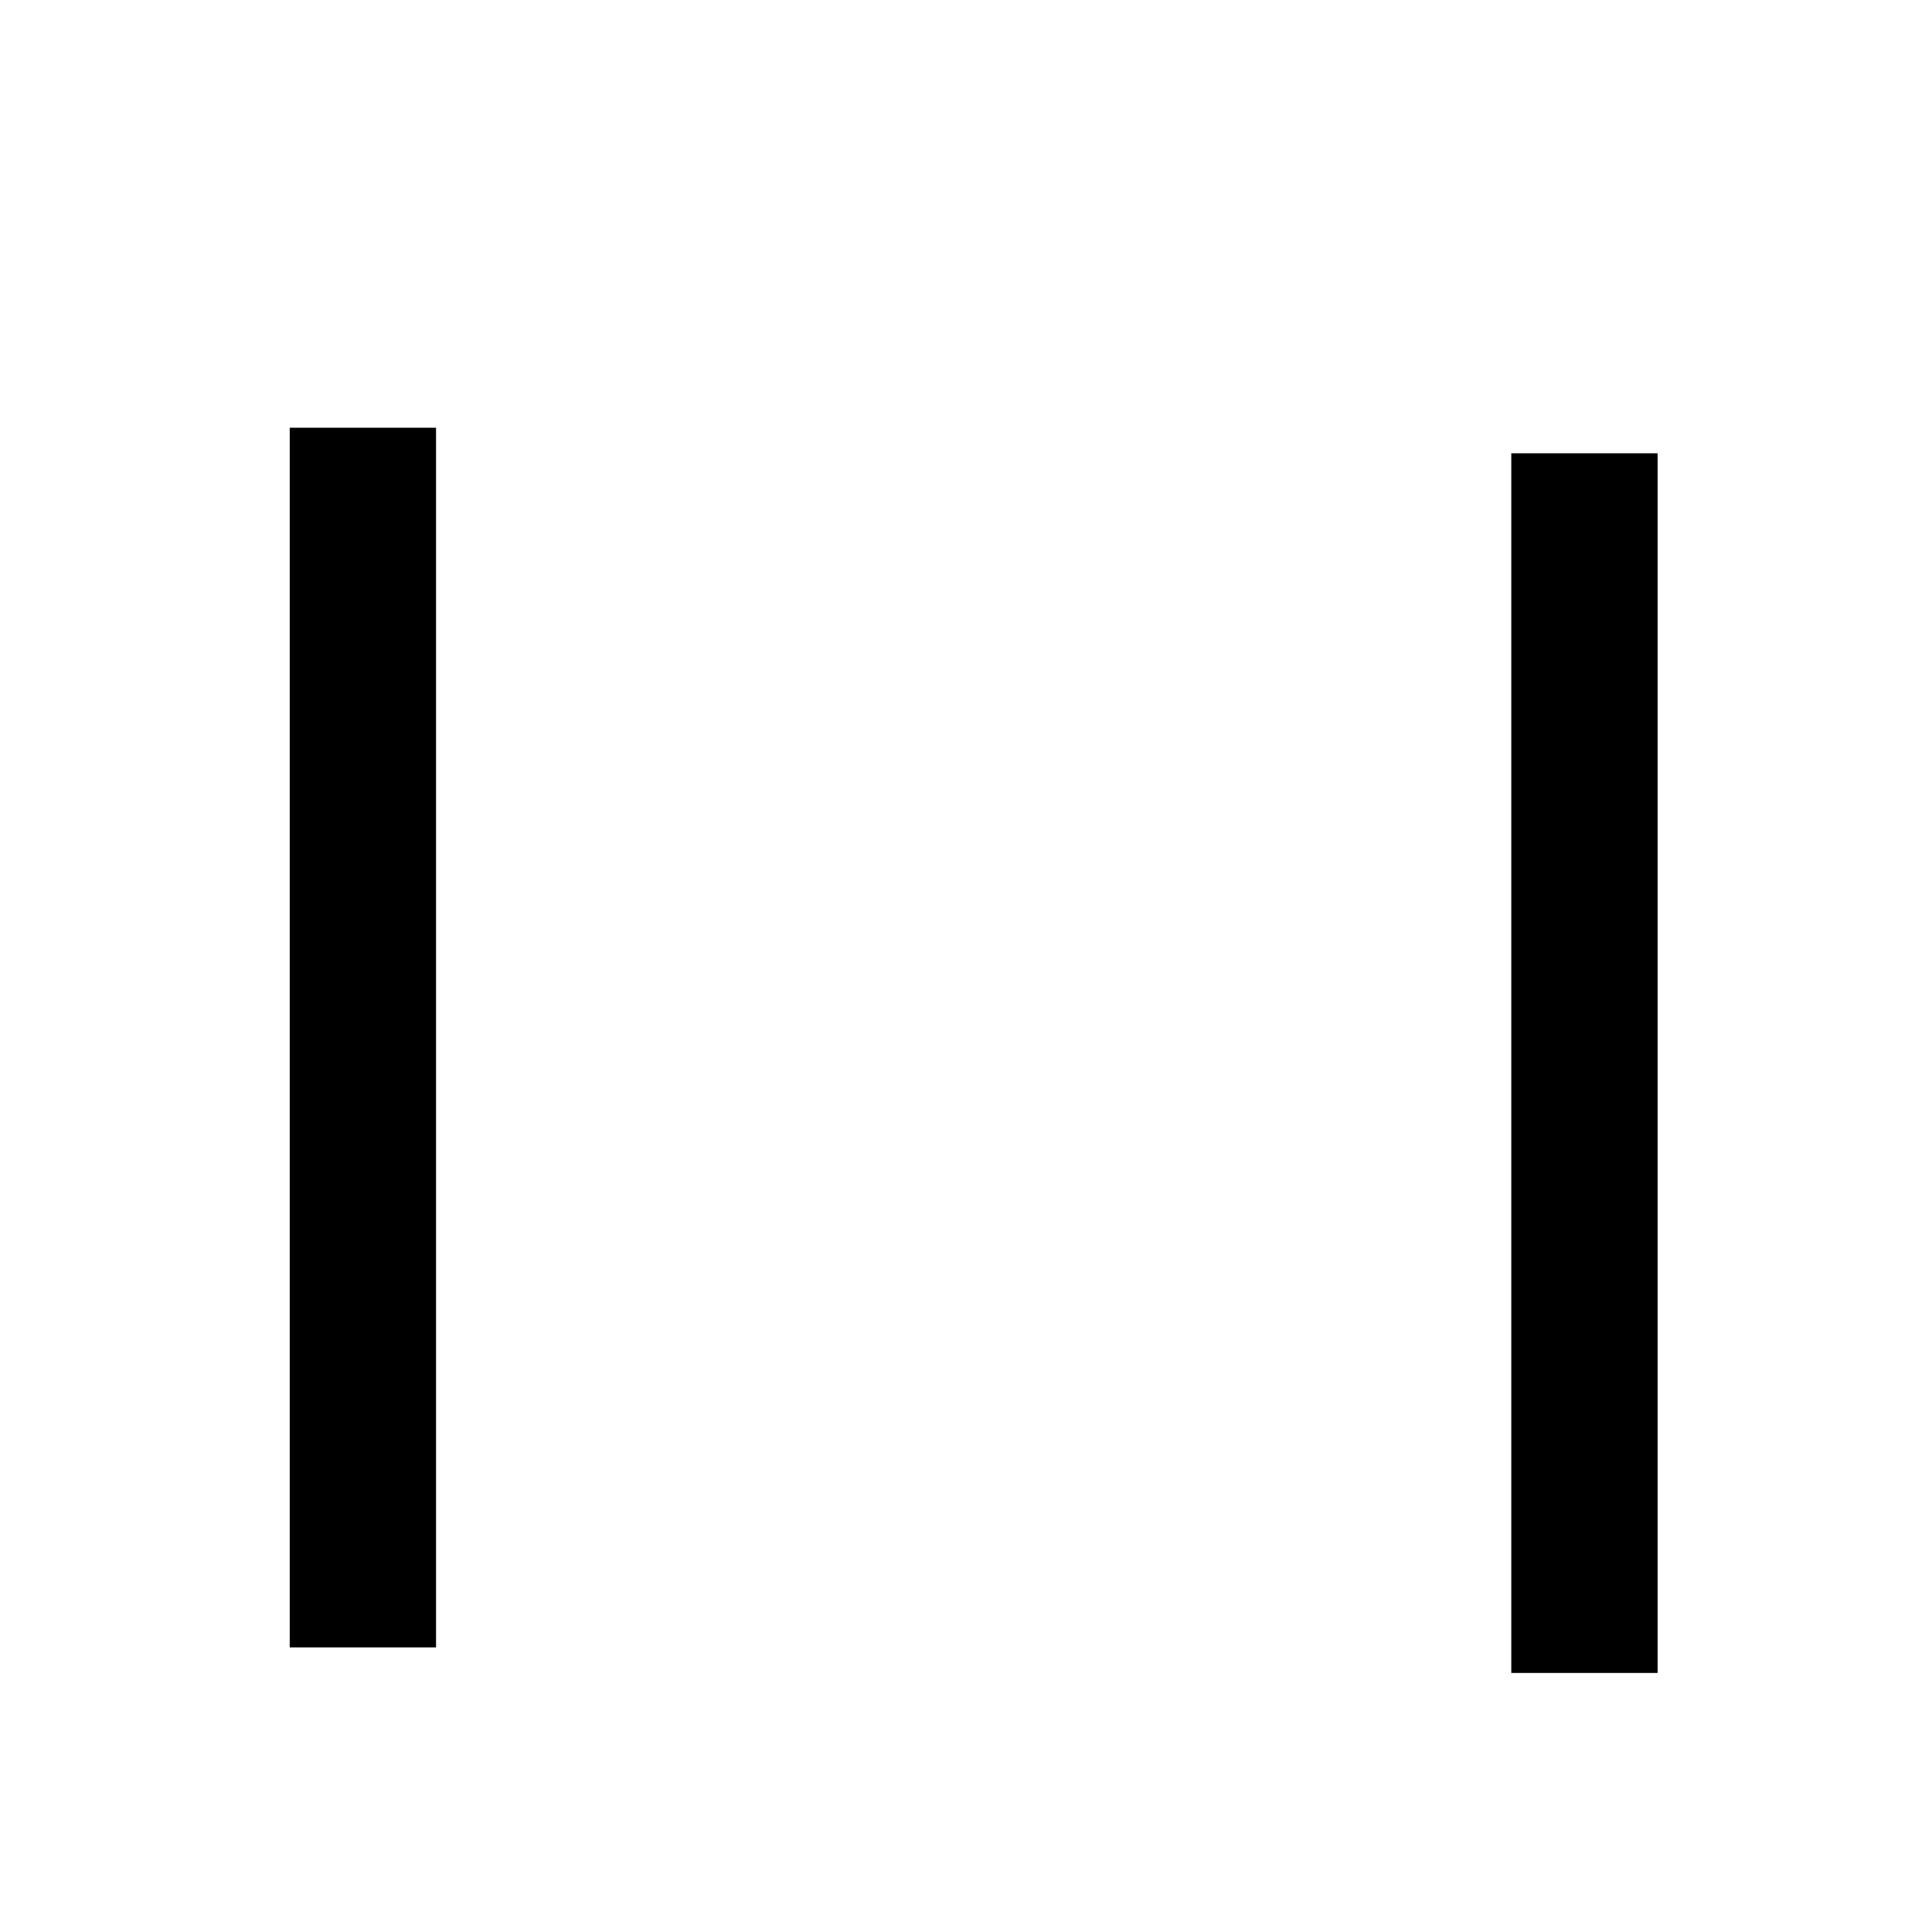 <?xml version="1.0" encoding="UTF-8" standalone="no"?>
<!-- Created with Inkscape (http://www.inkscape.org/) -->

<svg
   xmlns:dc="http://purl.org/dc/elements/1.1/"
   xmlns:cc="http://creativecommons.org/ns#"
   xmlns:rdf="http://www.w3.org/1999/02/22-rdf-syntax-ns#"
   xmlns:svg="http://www.w3.org/2000/svg"
   xmlns="http://www.w3.org/2000/svg"
   xmlns:sodipodi="http://sodipodi.sourceforge.net/DTD/sodipodi-0.dtd"
   xmlns:inkscape="http://www.inkscape.org/namespaces/inkscape"
   version="1.0"
   width="580"
   height="580"
   id="svg2"
   sodipodi:version="0.32"
   inkscape:version="0.91 r13725"
   sodipodi:docname="art_gallery.svg"
   inkscape:output_extension="org.inkscape.output.svg.inkscape">
  <sodipodi:namedview
     inkscape:window-height="1003"
     inkscape:window-width="1400"
     inkscape:pageshadow="2"
     inkscape:pageopacity="0.0"
     guidetolerance="10.0"
     gridtolerance="10.0"
     objecttolerance="10.0"
     borderopacity="1.0"
     bordercolor="#666666"
     pagecolor="#ffffff"
     id="base"
     inkscape:zoom="0.65172414"
     inkscape:cx="52.169313"
     inkscape:cy="348.04571"
     inkscape:window-x="-4"
     inkscape:window-y="-4"
     inkscape:current-layer="svg2"
     showgrid="false"
     inkscape:window-maximized="0" />
  <defs
     id="defs4">
    <inkscape:perspective
       sodipodi:type="inkscape:persp3d"
       inkscape:vp_x="0 : 290 : 1"
       inkscape:vp_y="0 : 1000 : 0"
       inkscape:vp_z="580 : 290 : 1"
       inkscape:persp3d-origin="290 : 193.33333 : 1"
       id="perspective2441" />
    <inkscape:perspective
       id="perspective3452"
       inkscape:persp3d-origin="30 : 20 : 1"
       inkscape:vp_z="60 : 30 : 1"
       inkscape:vp_y="0 : 1000 : 0"
       inkscape:vp_x="0 : 30 : 1"
       sodipodi:type="inkscape:persp3d" />
    <filter
       inkscape:label="Black Light"
       inkscape:menu="Color"
       inkscape:menu-tooltip="Light areas turn to black"
       style="color-interpolation-filters:sRGB;"
       id="filter4209">
      <feColorMatrix
         type="luminanceToAlpha"
         result="result2"
         id="feColorMatrix4211" />
      <feComposite
         in2="SourceGraphic"
         operator="arithmetic"
         in="result2"
         k3="2"
         result="result4"
         id="feComposite4213" />
      <feBlend
         in="result4"
         mode="multiply"
         result="result3"
         in2="result2"
         id="feBlend4215" />
      <feComposite
         in2="SourceGraphic"
         operator="in"
         in="result3"
         id="feComposite4217" />
    </filter>
    <filter
       inkscape:label="Black Light"
       inkscape:menu="Color"
       inkscape:menu-tooltip="Light areas turn to black"
       style="color-interpolation-filters:sRGB;"
       id="filter4219">
      <feColorMatrix
         type="luminanceToAlpha"
         result="result2"
         id="feColorMatrix4221" />
      <feComposite
         in2="SourceGraphic"
         operator="arithmetic"
         in="result2"
         k3="2"
         result="result4"
         id="feComposite4223" />
      <feBlend
         in="result4"
         mode="multiply"
         result="result3"
         in2="result2"
         id="feBlend4225" />
      <feComposite
         in2="SourceGraphic"
         operator="in"
         in="result3"
         id="feComposite4227" />
    </filter>
    <filter
       inkscape:label="Black Light"
       inkscape:menu="Color"
       inkscape:menu-tooltip="Light areas turn to black"
       style="color-interpolation-filters:sRGB;"
       id="filter4229">
      <feColorMatrix
         type="luminanceToAlpha"
         result="result2"
         id="feColorMatrix4231" />
      <feComposite
         in2="SourceGraphic"
         operator="arithmetic"
         in="result2"
         k3="2"
         result="result4"
         id="feComposite4233" />
      <feBlend
         in="result4"
         mode="multiply"
         result="result3"
         in2="result2"
         id="feBlend4235" />
      <feComposite
         in2="SourceGraphic"
         operator="in"
         in="result3"
         id="feComposite4237" />
    </filter>
    <filter
       inkscape:label="Black Light"
       inkscape:menu="Color"
       inkscape:menu-tooltip="Light areas turn to black"
       style="color-interpolation-filters:sRGB;"
       id="filter4239">
      <feColorMatrix
         type="luminanceToAlpha"
         result="result2"
         id="feColorMatrix4241" />
      <feComposite
         in2="SourceGraphic"
         operator="arithmetic"
         in="result2"
         k3="2"
         result="result4"
         id="feComposite4243" />
      <feBlend
         in="result4"
         mode="multiply"
         result="result3"
         in2="result2"
         id="feBlend4245" />
      <feComposite
         in2="SourceGraphic"
         operator="in"
         in="result3"
         id="feComposite4247" />
    </filter>
    <filter
       inkscape:label="Black Light"
       inkscape:menu="Color"
       inkscape:menu-tooltip="Light areas turn to black"
       style="color-interpolation-filters:sRGB;"
       id="filter4249">
      <feColorMatrix
         type="luminanceToAlpha"
         result="result2"
         id="feColorMatrix4251" />
      <feComposite
         in2="SourceGraphic"
         operator="arithmetic"
         in="result2"
         k3="2"
         result="result4"
         id="feComposite4253" />
      <feBlend
         in="result4"
         mode="multiply"
         result="result3"
         in2="result2"
         id="feBlend4255" />
      <feComposite
         in2="SourceGraphic"
         operator="in"
         in="result3"
         id="feComposite4257" />
    </filter>
    <filter
       inkscape:label="Black Light"
       inkscape:menu="Color"
       inkscape:menu-tooltip="Light areas turn to black"
       style="color-interpolation-filters:sRGB;"
       id="filter4259">
      <feColorMatrix
         type="luminanceToAlpha"
         result="result2"
         id="feColorMatrix4261" />
      <feComposite
         in2="SourceGraphic"
         operator="arithmetic"
         in="result2"
         k3="2"
         result="result4"
         id="feComposite4263" />
      <feBlend
         in="result4"
         mode="multiply"
         result="result3"
         in2="result2"
         id="feBlend4265" />
      <feComposite
         in2="SourceGraphic"
         operator="in"
         in="result3"
         id="feComposite4267" />
    </filter>
  </defs>
  <path
     d="M 23.16,530.466 L 557.642,529.537 L 528.558,479.162 L 54.205,479.162 L 23.16,530.466 z"
     id="path828"
     sodipodi:nodetypes="ccccc"
     sodipodi:stroke-cmyk="(0.0000000 0.0000000 0.0000000 0.80000001)"
     style="fill:#ffffff;fill-opacity:1;fill-rule:evenodd;stroke:none;stroke-width:22.615;stroke-linecap:round;stroke-linejoin:round;stroke-dasharray:none;stroke-opacity:0.581;filter:url(#filter4209)" />
  <path
     d="M 93.351,489.962 L 93.351,144.634"
     id="path829"
     sodipodi:stroke-cmyk="(0.0000000 0.0000000 0.0000000 0.80000001)"
     style="fill:#ffffff;fill-opacity:1;fill-rule:evenodd;stroke:#ffffff;stroke-width:60.798;stroke-opacity:1;filter:url(#filter4219)" />
  <path
     d="M 489.529,498.705 L 489.529,155.891"
     id="path833"
     sodipodi:stroke-cmyk="(0.0000000 0.0000000 0.0000000 0.80000001)"
     style="fill:#ffffff;fill-opacity:1;fill-rule:evenodd;stroke:#ffffff;stroke-width:60.577;stroke-opacity:1;filter:url(#filter4229)" />
  <path
     d="M 24.453,108.918 L 557.896,108.918 L 293.679,19.311 L 24.453,108.918 z"
     id="path837"
     sodipodi:stroke-cmyk="(0.0000000 0.0000000 0.0000000 0.80000001)"
     style="fill:#ffffff;fill-opacity:1;fill-rule:evenodd;stroke:none;stroke-width:22.615;stroke-linecap:round;stroke-linejoin:round;stroke-dasharray:none;stroke-opacity:0.581;filter:url(#filter4239)" />
  <rect
     style="opacity:1;fill:#ffffff;fill-opacity:1;stroke:#ffffff;stroke-width:29.523;stroke-linecap:square;stroke-miterlimit:4;stroke-dasharray:none;stroke-dashoffset:0;stroke-opacity:1;filter:url(#filter4249)"
     id="rect3475"
     width="496.411"
     height="44.067"
     x="42.874"
     y="106.995"
     rx="0" />
  <g
     id="g5381"
     transform="matrix(1.457,0,0,1.457,-130.408,-165.488)"
     style="filter:url(#filter4259)">
    <path
       id="path4864"
       d="M 277.22,277.33 C 270.926,277.386 264.509,278.422 257.456,282.297 C 256.279,282.635 253.794,286.52 251.525,289.035 C 244.193,297.157 242.845,308.672 248.077,318.403 C 253.514,328.517 252.601,335.493 245.553,337.665 C 242.569,338.584 241.255,338.337 234.667,335.749 C 230.547,334.13 225.692,332.818 223.887,332.829 C 218.786,332.862 213.868,335.932 211.191,340.729 C 209.182,344.33 208.836,345.928 208.813,352.17 C 208.785,360.152 209.758,362.958 216.251,373.955 C 222.847,385.127 232.606,395.155 243.862,402.319 C 251.601,407.245 265.836,412.454 274.314,413.562 C 282.791,414.67 295.788,416.618 317.434,412.822 C 333.566,409.064 349.526,398.885 358.111,389.042 C 366.696,379.199 368.203,374.813 370.344,364.245 C 372.953,351.371 369.373,333.685 361.44,320.226 C 356.23,311.386 346.827,300.939 339.774,296.169 C 327.719,288.016 306.041,279.839 291.924,278.109 C 286.937,277.836 282.115,277.286 277.22,277.33 z M 274.234,289.576 C 282.843,289.576 289.823,296.557 289.823,305.165 C 289.823,313.774 282.843,320.768 274.234,320.768 C 265.626,320.768 258.632,313.774 258.632,305.165 C 258.632,296.557 265.626,289.576 274.234,289.576 z M 317.989,296.71 C 318.315,296.709 318.664,296.719 319.059,296.737 C 323.686,296.948 327.856,298.542 329.615,300.766 C 331.631,303.316 334.563,316.2 333.961,319.869 C 333.482,322.792 327.001,330.874 325.136,330.874 C 324.699,330.874 323.84,331.058 323.221,331.284 C 322.601,331.509 320.753,331.103 319.125,330.385 C 317.497,329.668 315.138,329.052 313.881,329.011 C 310.033,328.887 307.583,326.992 305.703,322.683 C 302.799,316.029 303.271,312.089 307.513,307.226 C 309.49,304.96 312.084,301.637 313.286,299.841 C 314.969,297.326 315.71,296.724 317.989,296.71 z M 345.6,335.63 C 346.195,335.636 346.859,335.677 347.608,335.736 C 357.129,336.482 359.882,340.221 357.398,349.026 C 356.649,351.679 355.846,355.522 355.614,357.587 C 354.662,366.07 349.641,369.833 343.103,366.94 C 331.793,361.935 331.82,361.947 330.434,356.028 C 329.029,350.026 329.529,348.734 335.679,342.592 C 337.346,340.928 339.553,338.606 340.58,337.44 C 341.753,336.108 343.022,335.605 345.6,335.63 z M 232.765,350.149 C 232.849,350.145 232.921,350.144 233.003,350.149 C 234.091,350.213 237.647,350.382 240.903,350.519 C 244.159,350.656 247.301,351.127 247.892,351.549 C 249.315,352.567 253.163,361.309 253.163,363.532 C 253.163,366.304 250.864,369.376 245.302,374.008 C 240.899,377.675 239.545,378.302 236.081,378.302 C 231.926,378.302 228.643,376.014 228.643,373.123 C 228.643,372.404 227.655,369.693 226.45,367.099 C 224.535,362.977 224.379,361.951 225.169,358.934 C 226.273,354.717 230.148,350.282 232.765,350.149 z M 307.698,363.968 C 309.358,363.982 311.518,364.713 314.911,366.042 C 317.004,366.862 319.844,367.879 321.239,368.314 C 323.202,368.925 324.3,370.314 326.061,374.431 C 330.257,384.24 328.8,388.846 320.896,390.786 C 318.514,391.371 315.202,392.494 313.524,393.296 C 306.629,396.593 301.274,393.494 300.194,385.568 C 298.326,371.855 298.323,371.895 302.11,367.561 C 304.149,365.227 305.448,364.079 307.381,363.981 C 307.487,363.975 307.587,363.967 307.698,363.968 z M 272.702,364.945 C 274.528,364.926 276.081,365.548 278.964,367.218 C 283.506,369.848 287.842,374.906 287.842,377.562 C 287.842,378.283 287.081,380.573 286.151,382.661 C 285.22,384.75 284.448,387.127 284.433,387.946 C 284.419,388.765 283.435,390.701 282.253,392.239 C 280.372,394.688 279.379,395.083 274.261,395.502 C 269.413,395.899 268.34,395.727 267.906,394.432 C 267.618,393.574 265.652,391.876 263.533,390.667 C 260.919,389.175 259.299,387.457 258.526,385.343 C 256.077,378.642 258.298,369.458 262.529,368.776 C 263.657,368.595 265.162,367.85 265.872,367.125 C 266.582,366.4 268.775,365.515 270.733,365.157 C 271.466,365.023 272.093,364.952 272.702,364.945 z"
       style="fill:#ffffff" />
    <g
       transform="matrix(0.502,0,0,0.468,156.217,188.379)"
       id="g4887">
      <path
         style="fill:#ffffff;fill-rule:evenodd;stroke:none;stroke-width:1.062px;stroke-linecap:butt;stroke-linejoin:miter;stroke-opacity:1"
         d="M 191.895,151.627 L 303.048,513.039 C 304.773,519.693 317.436,515.966 316.295,509.583 L 209.374,146.31 L 191.895,151.627 z"
         id="path4883"
         sodipodi:nodetypes="ccccc" />
      <path
         style="fill:#ffffff;fill-rule:evenodd;stroke:none;stroke-width:1.062px;stroke-linecap:butt;stroke-linejoin:miter;stroke-opacity:1"
         d="M 191.623,148.815 C 177.88,131.029 183.004,113.929 186.44,100.438 C 191.951,107.21 196.198,110.8 205.214,122.79 C 211.659,131.36 207.686,137.248 208.325,144.784 L 191.623,148.815 z"
         id="path4885"
         sodipodi:nodetypes="ccscc" />
    </g>
    <g
       transform="matrix(0.54,6.6340066e-2,-7.7419051e-2,0.463,174.924,177.365)"
       id="g4891">
      <path
         sodipodi:nodetypes="ccccc"
         id="path4893"
         d="M 191.895,151.627 L 303.048,513.039 C 304.773,519.693 317.436,515.966 316.295,509.583 L 209.374,146.31 L 191.895,151.627 z"
         style="fill:#ffffff;fill-rule:evenodd;stroke:none;stroke-width:1.062px;stroke-linecap:butt;stroke-linejoin:miter;stroke-opacity:1" />
      <path
         sodipodi:nodetypes="ccscc"
         id="path4895"
         d="M 191.623,148.815 C 177.88,131.029 183.004,113.929 186.44,100.438 C 191.951,107.21 196.198,110.8 205.214,122.79 C 211.659,131.36 207.686,137.248 208.325,144.784 L 191.623,148.815 z"
         style="fill:#ffffff;fill-rule:evenodd;stroke:none;stroke-width:1.062px;stroke-linecap:butt;stroke-linejoin:miter;stroke-opacity:1" />
    </g>
  </g>
  <rect
     style="opacity:1;fill:#000000;fill-opacity:1;stroke:#000000;stroke-width:7.1;stroke-miterlimit:4;stroke-dasharray:none;stroke-opacity:1"
     id="rect4269"
     width="36.825"
     height="359.048"
     x="90.529"
     y="131.958" />
  <rect
     style="opacity:1;fill:#000000;fill-opacity:1;stroke:#000000;stroke-width:7.1;stroke-miterlimit:4;stroke-dasharray:none;stroke-opacity:1"
     id="rect4269-6"
     width="36.825"
     height="359.048"
     x="457.249"
     y="139.63" />
</svg>
